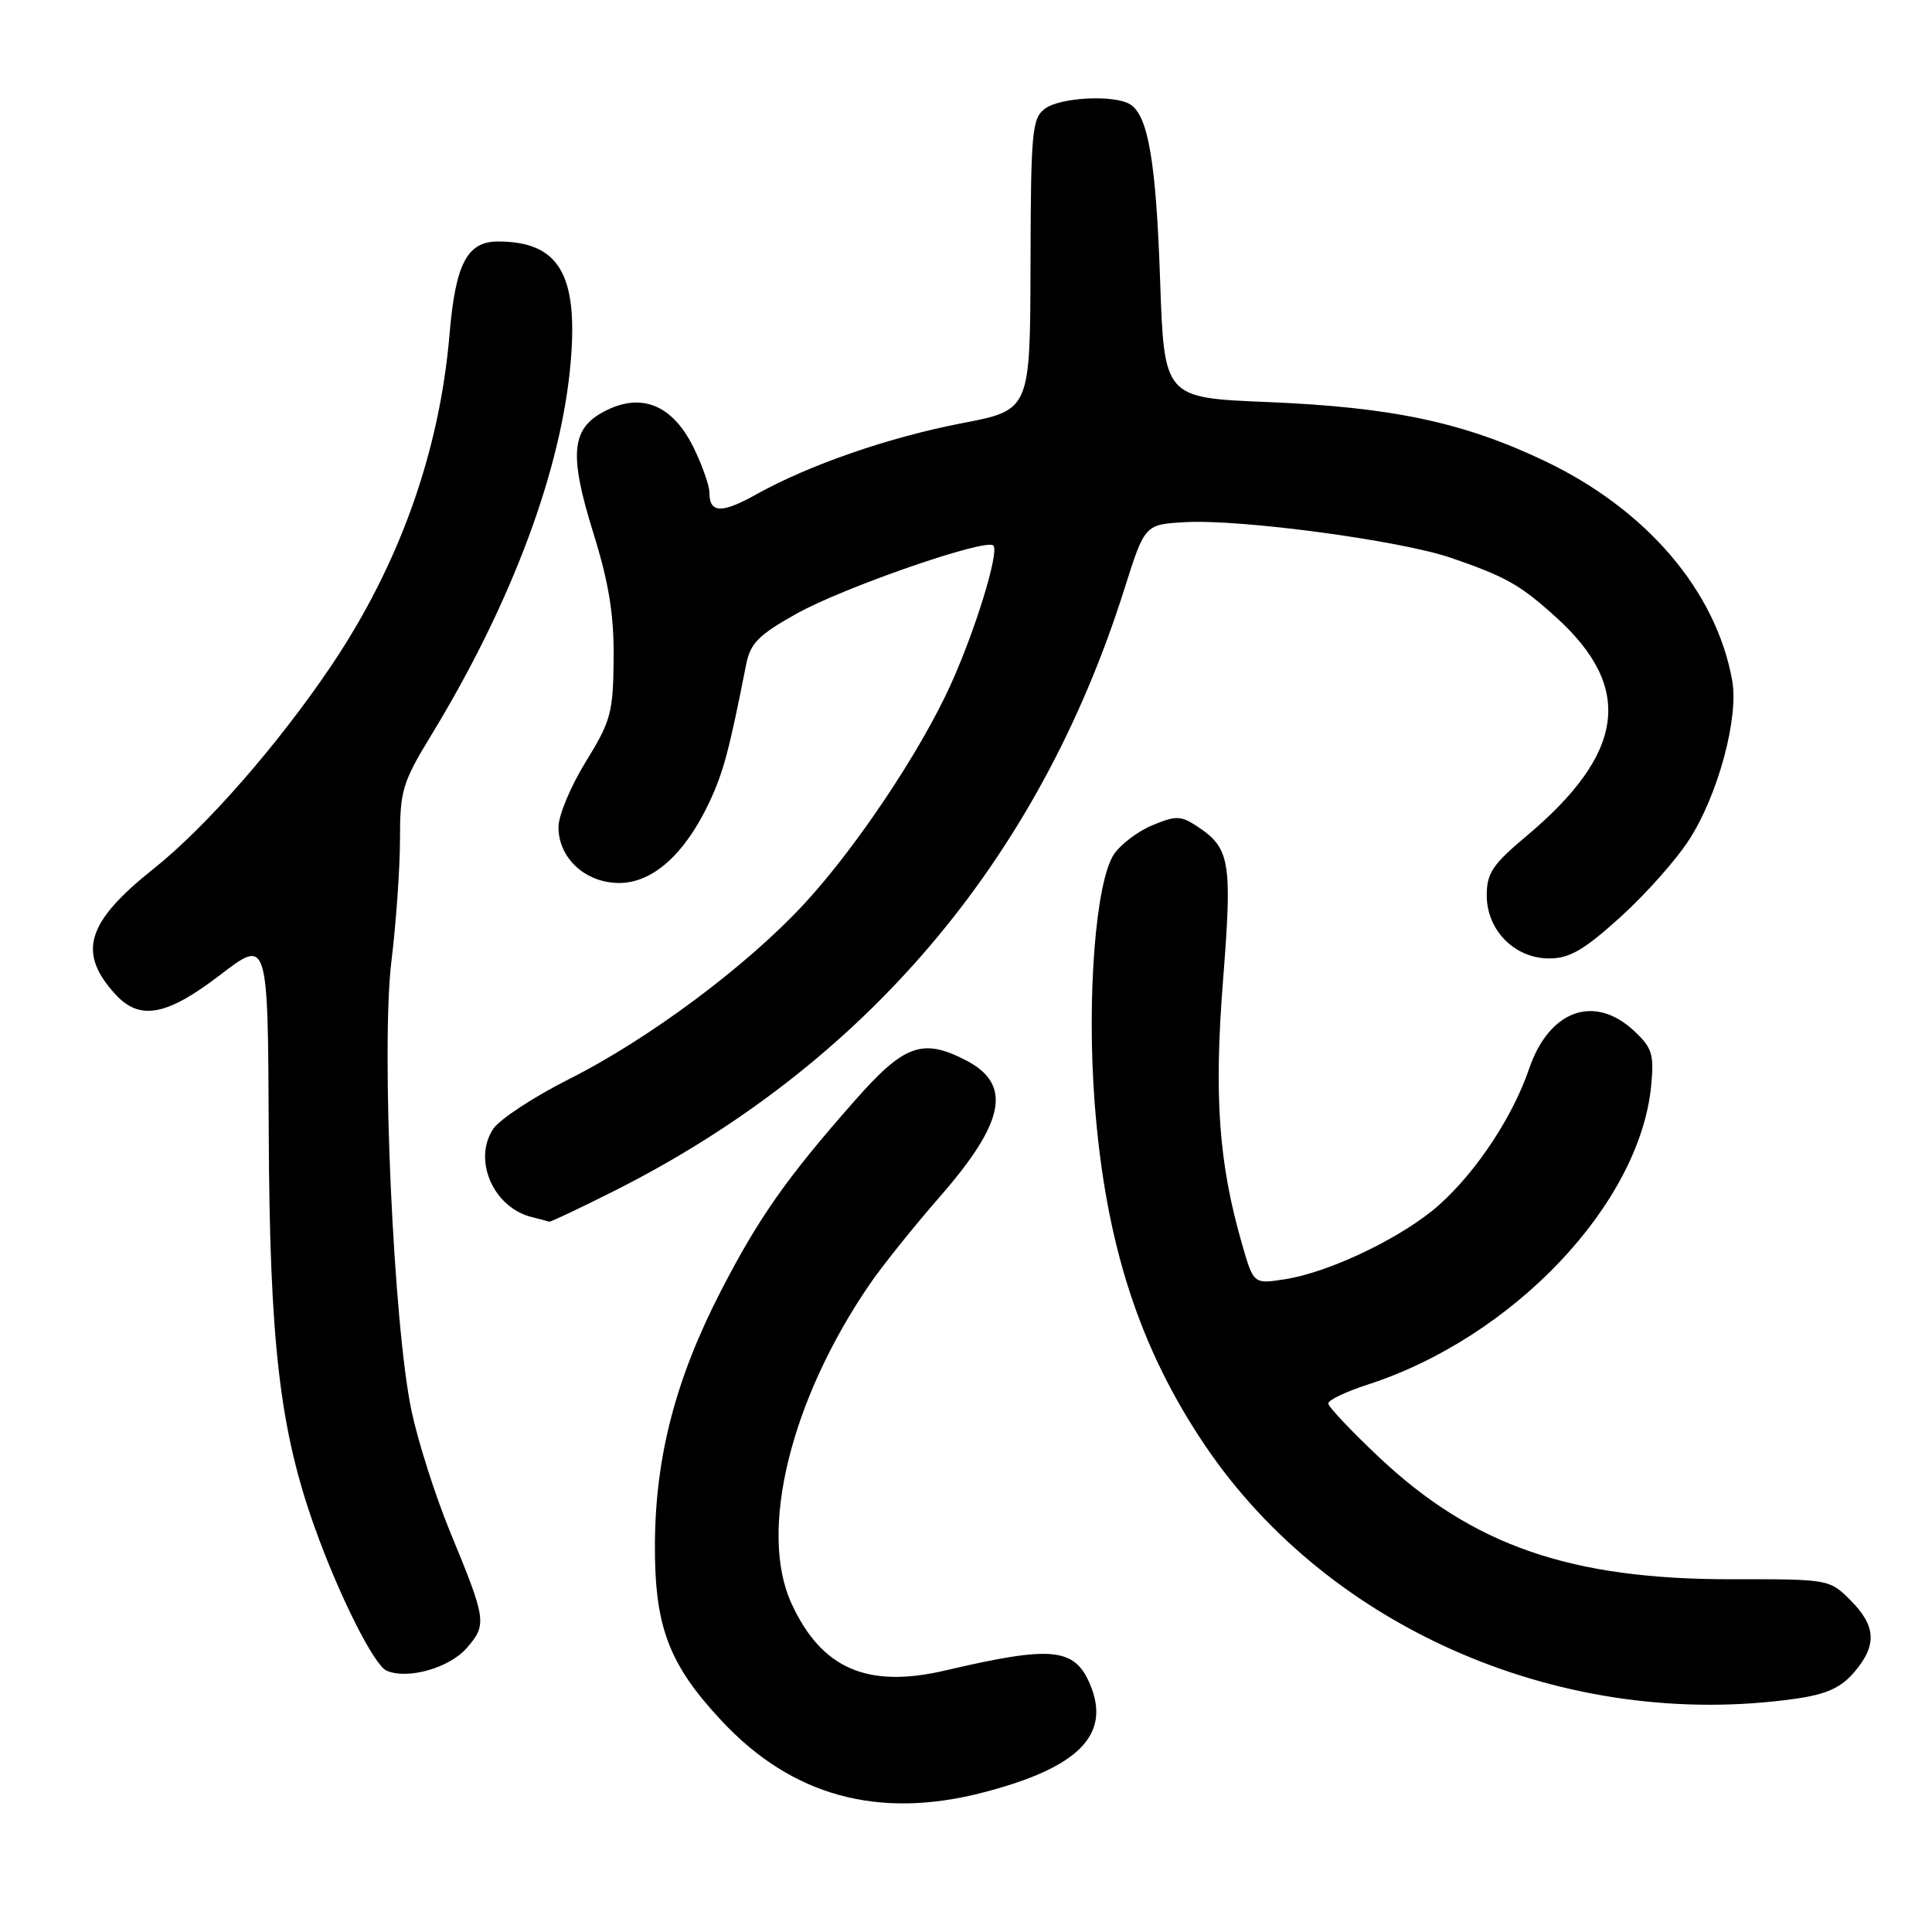 <?xml version="1.0" encoding="UTF-8" standalone="no"?>
<!DOCTYPE svg PUBLIC "-//W3C//DTD SVG 1.1//EN" "http://www.w3.org/Graphics/SVG/1.1/DTD/svg11.dtd" >
<svg xmlns="http://www.w3.org/2000/svg" xmlns:xlink="http://www.w3.org/1999/xlink" version="1.1" viewBox="0 0 256 256">
 <g >
 <path fill="currentColor"
d=" M 130.32 237.50 C 142.94 234.22 147.24 229.86 144.45 223.21 C 142.39 218.32 139.42 218.03 125.28 221.34 C 114.95 223.76 108.87 221.13 104.89 212.50 C 100.47 202.92 104.74 185.48 115.26 170.14 C 116.90 167.74 121.09 162.52 124.57 158.53 C 133.20 148.64 134.14 143.67 127.98 140.49 C 122.25 137.53 119.82 138.41 113.34 145.75 C 104.24 156.07 100.58 161.27 95.55 171.01 C 89.55 182.63 86.85 192.94 86.78 204.55 C 86.72 215.53 88.60 220.52 95.65 228.05 C 104.95 238.00 116.42 241.13 130.32 237.50 Z  M 237.92 225.09 C 241.99 224.51 243.91 223.65 245.67 221.60 C 248.74 218.03 248.61 215.46 245.20 212.04 C 242.42 209.26 242.31 209.24 229.45 209.26 C 208.11 209.28 195.19 204.81 182.77 193.13 C 179.05 189.62 176.00 186.40 176.00 185.96 C 176.00 185.52 178.36 184.39 181.25 183.46 C 200.53 177.21 217.28 159.53 218.79 143.85 C 219.19 139.68 218.92 138.83 216.48 136.56 C 211.22 131.69 205.26 133.87 202.61 141.63 C 200.47 147.91 195.73 155.11 190.80 159.56 C 186.09 163.82 176.33 168.55 170.30 169.50 C 166.10 170.16 166.10 170.16 164.57 164.83 C 161.48 154.10 160.85 145.28 162.06 129.88 C 163.30 114.08 163.01 112.36 158.56 109.45 C 156.45 108.07 155.80 108.06 152.67 109.36 C 150.74 110.17 148.45 111.91 147.59 113.22 C 145.17 116.92 143.99 132.19 145.05 146.16 C 146.47 164.79 150.97 178.70 159.80 191.71 C 176.33 216.05 207.57 229.39 237.92 225.09 Z  M 61.84 218.38 C 64.55 215.25 64.47 214.69 59.65 203.00 C 57.72 198.32 55.42 191.12 54.54 187.00 C 52.13 175.68 50.47 138.70 51.87 127.33 C 52.49 122.26 53.00 114.99 53.00 111.16 C 53.00 104.76 53.33 103.66 57.18 97.35 C 67.83 79.86 74.44 62.14 75.63 47.84 C 76.60 36.28 73.99 32.00 65.98 32.00 C 61.90 32.00 60.36 34.95 59.57 44.25 C 58.25 59.86 52.93 74.78 43.91 88.19 C 36.88 98.63 27.30 109.59 20.37 115.10 C 11.45 122.20 10.22 126.21 15.29 131.75 C 18.52 135.28 22.08 134.62 29.19 129.17 C 35.50 124.33 35.50 124.33 35.61 149.92 C 35.72 177.95 37.07 189.49 41.74 202.50 C 44.95 211.47 49.57 220.65 51.22 221.37 C 53.99 222.59 59.54 221.02 61.84 218.38 Z  M 81.26 157.87 C 114.66 141.08 137.64 113.98 149.00 78.00 C 151.69 69.50 151.69 69.50 157.04 69.19 C 164.40 68.77 185.55 71.61 192.28 73.92 C 199.56 76.43 201.42 77.48 206.15 81.76 C 216.54 91.14 215.35 99.83 202.16 110.87 C 197.78 114.54 197.00 115.71 197.00 118.64 C 197.00 123.27 200.70 127.00 205.28 127.00 C 207.97 127.00 209.89 125.88 214.71 121.52 C 218.04 118.51 222.15 113.89 223.84 111.24 C 227.67 105.28 230.42 95.07 229.52 90.13 C 227.37 78.28 218.19 67.53 204.72 61.10 C 193.94 55.96 184.49 53.95 167.88 53.27 C 154.26 52.71 154.26 52.71 153.72 37.11 C 153.19 21.48 152.14 15.34 149.77 13.84 C 147.72 12.53 140.54 12.88 138.49 14.38 C 136.75 15.66 136.59 17.32 136.55 35.05 C 136.50 54.34 136.50 54.34 127.50 56.07 C 117.79 57.94 107.18 61.61 100.17 65.53 C 95.60 68.08 94.00 68.01 94.00 65.26 C 94.00 64.36 93.08 61.74 91.96 59.42 C 89.26 53.83 85.25 52.03 80.52 54.29 C 75.67 56.60 75.29 59.92 78.63 70.66 C 80.69 77.27 81.36 81.46 81.31 87.28 C 81.25 94.42 80.95 95.54 77.62 100.93 C 75.63 104.16 74.00 108.05 74.00 109.59 C 74.00 113.71 77.57 117.00 82.06 117.00 C 86.48 117.00 90.77 113.16 93.99 106.30 C 95.85 102.34 96.62 99.45 98.86 88.09 C 99.42 85.23 100.49 84.15 105.52 81.33 C 111.75 77.84 130.63 71.30 131.62 72.28 C 132.44 73.11 129.27 83.44 125.97 90.73 C 121.96 99.58 113.38 112.41 106.53 119.80 C 98.89 128.05 85.90 137.72 75.34 143.02 C 70.68 145.37 66.18 148.33 65.34 149.60 C 62.62 153.75 65.40 160.04 70.50 161.28 C 71.60 161.55 72.62 161.82 72.77 161.88 C 72.92 161.95 76.74 160.14 81.26 157.87 Z "/>
</g>
</svg>